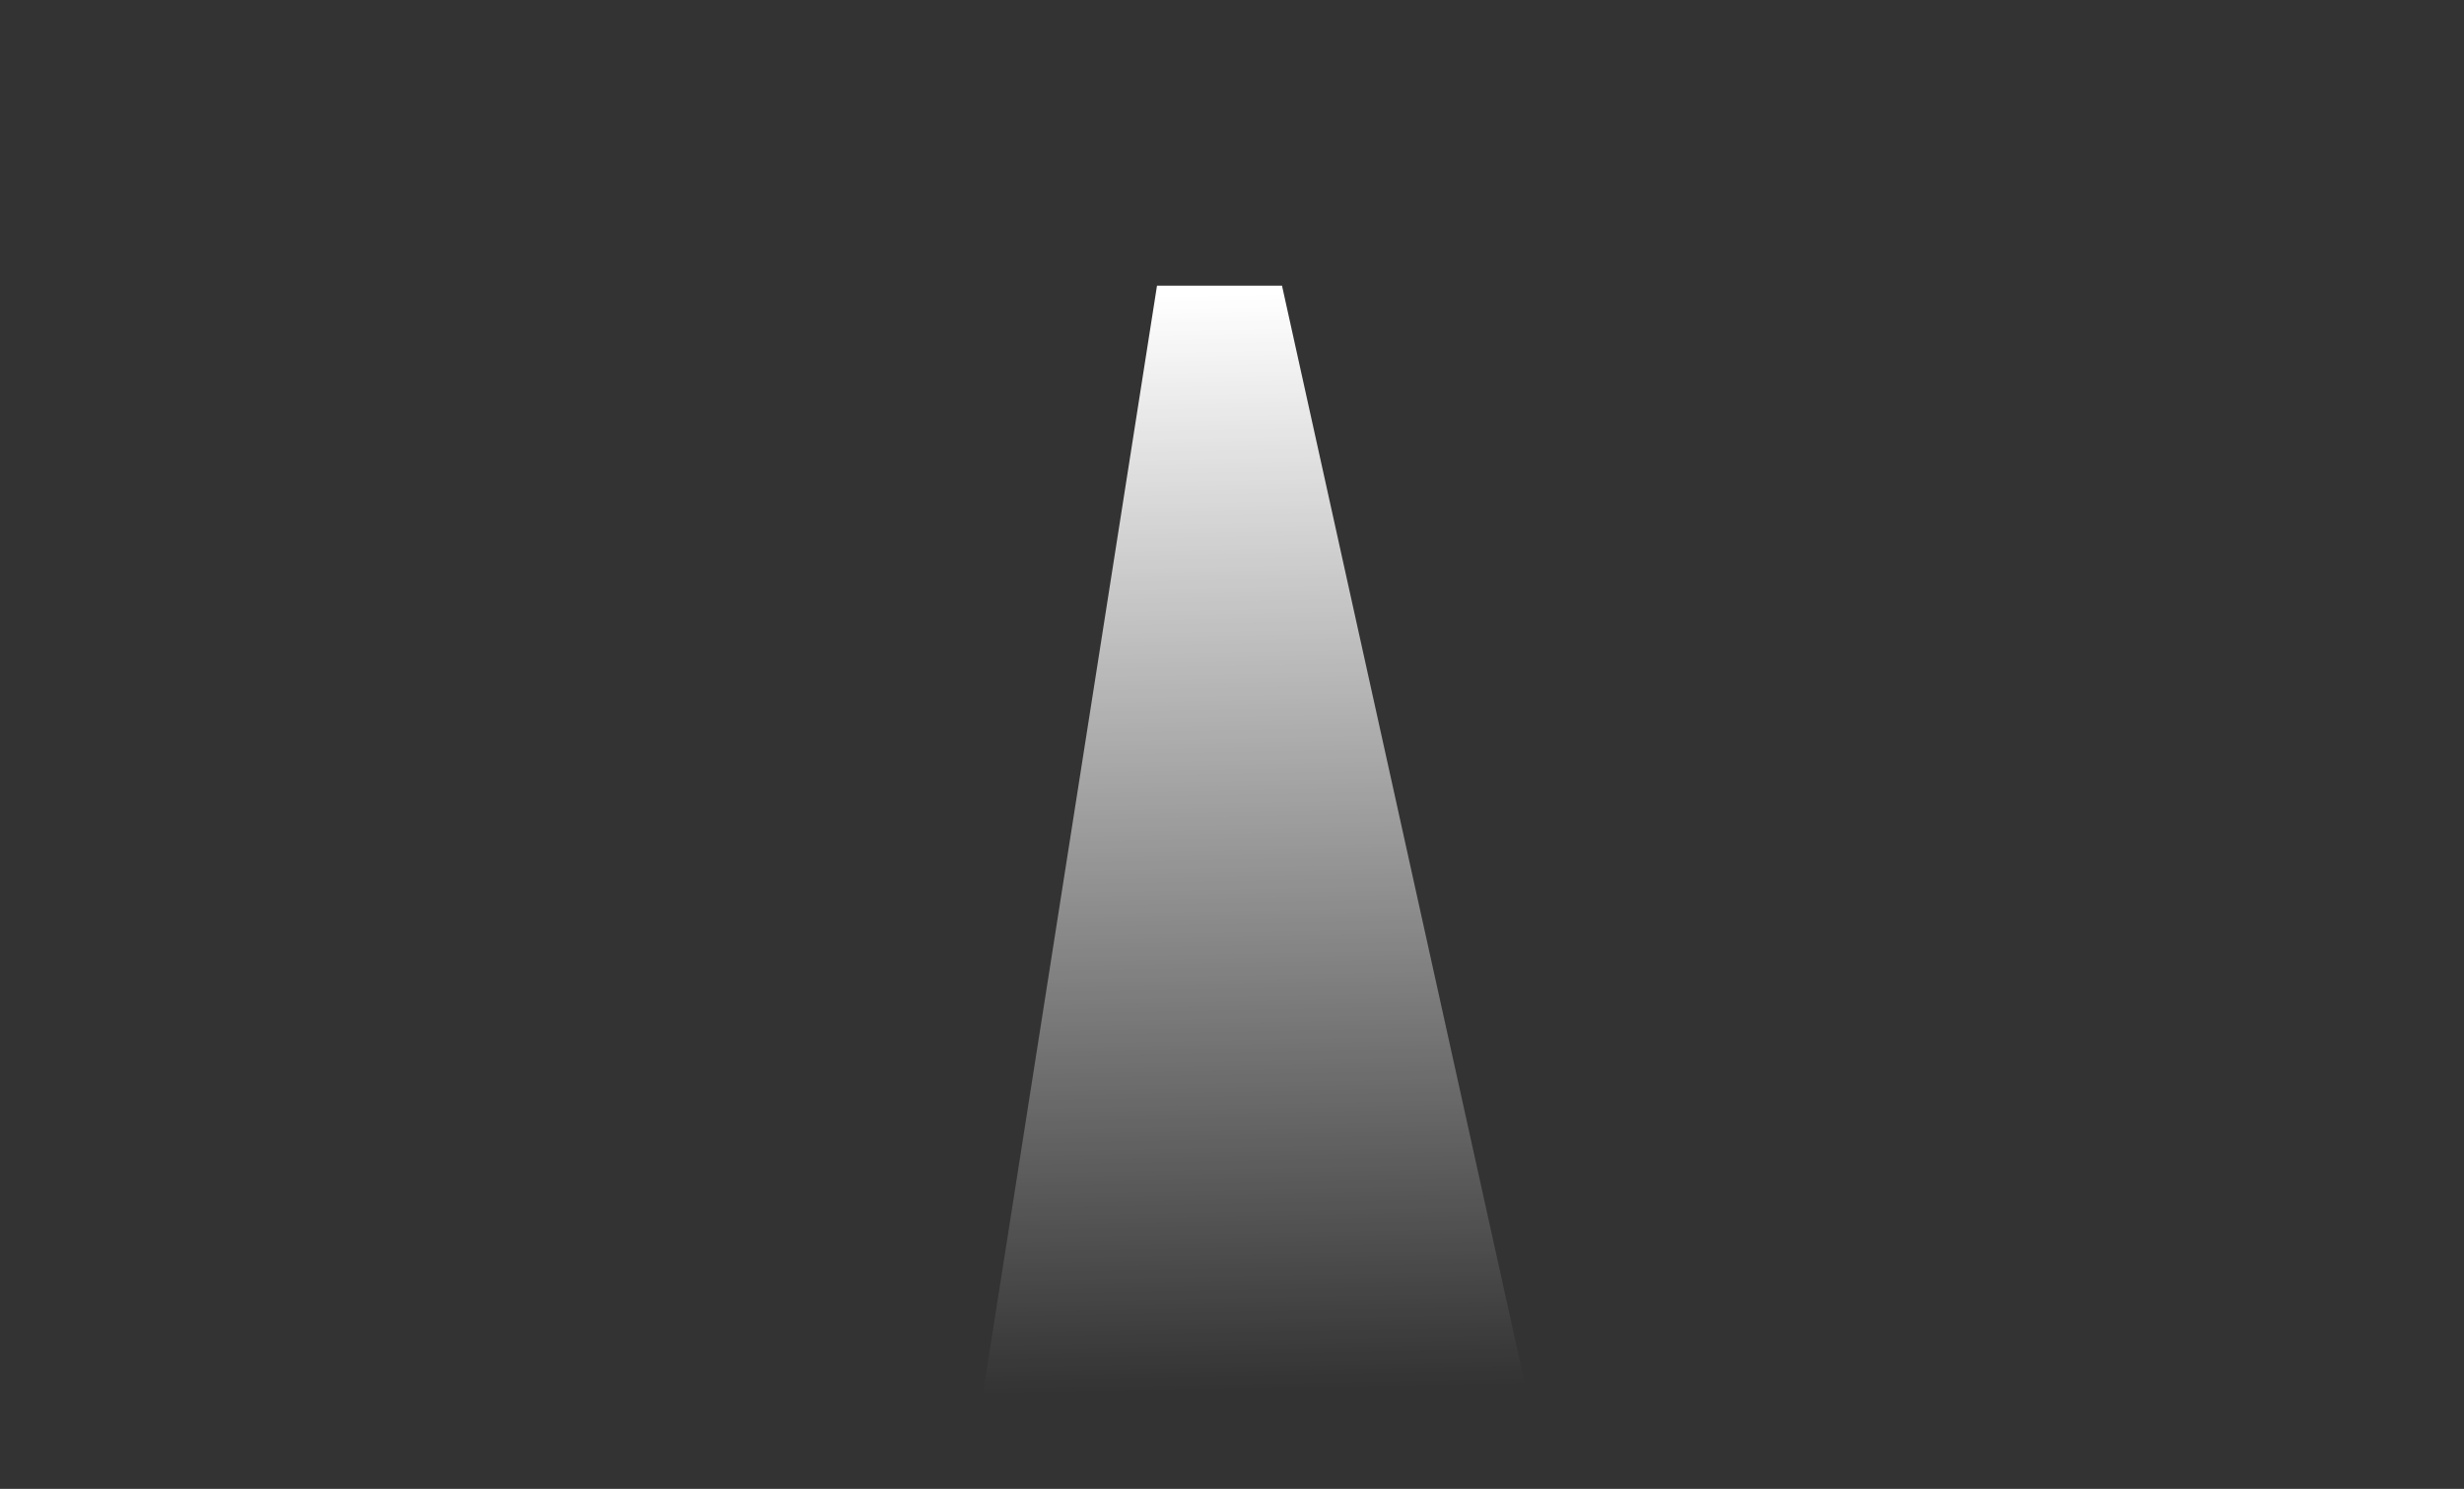 <svg id="Capa_1" xmlns="http://www.w3.org/2000/svg" viewBox="0 0 69 41.7"><rect x="0" y="0" width="69" height="41.7" fill="#333333" stroke="none"/><style>.st0{fill:url(#SVGID_1_);enable-background:new}</style><linearGradient id="SVGID_1_" gradientUnits="userSpaceOnUse" x1="34.491" y1="-144.823" x2="35.111" y2="-175.613" gradientTransform="matrix(1 0 0 -1 0 -136.667)"><stop offset=".002" stop-color="#fff"/><stop offset="1" stop-color="#fff" stop-opacity="0"/></linearGradient><path class="st0" d="M35.9 8l6.9 31.2H27.5L32.4 8z"/></svg>
